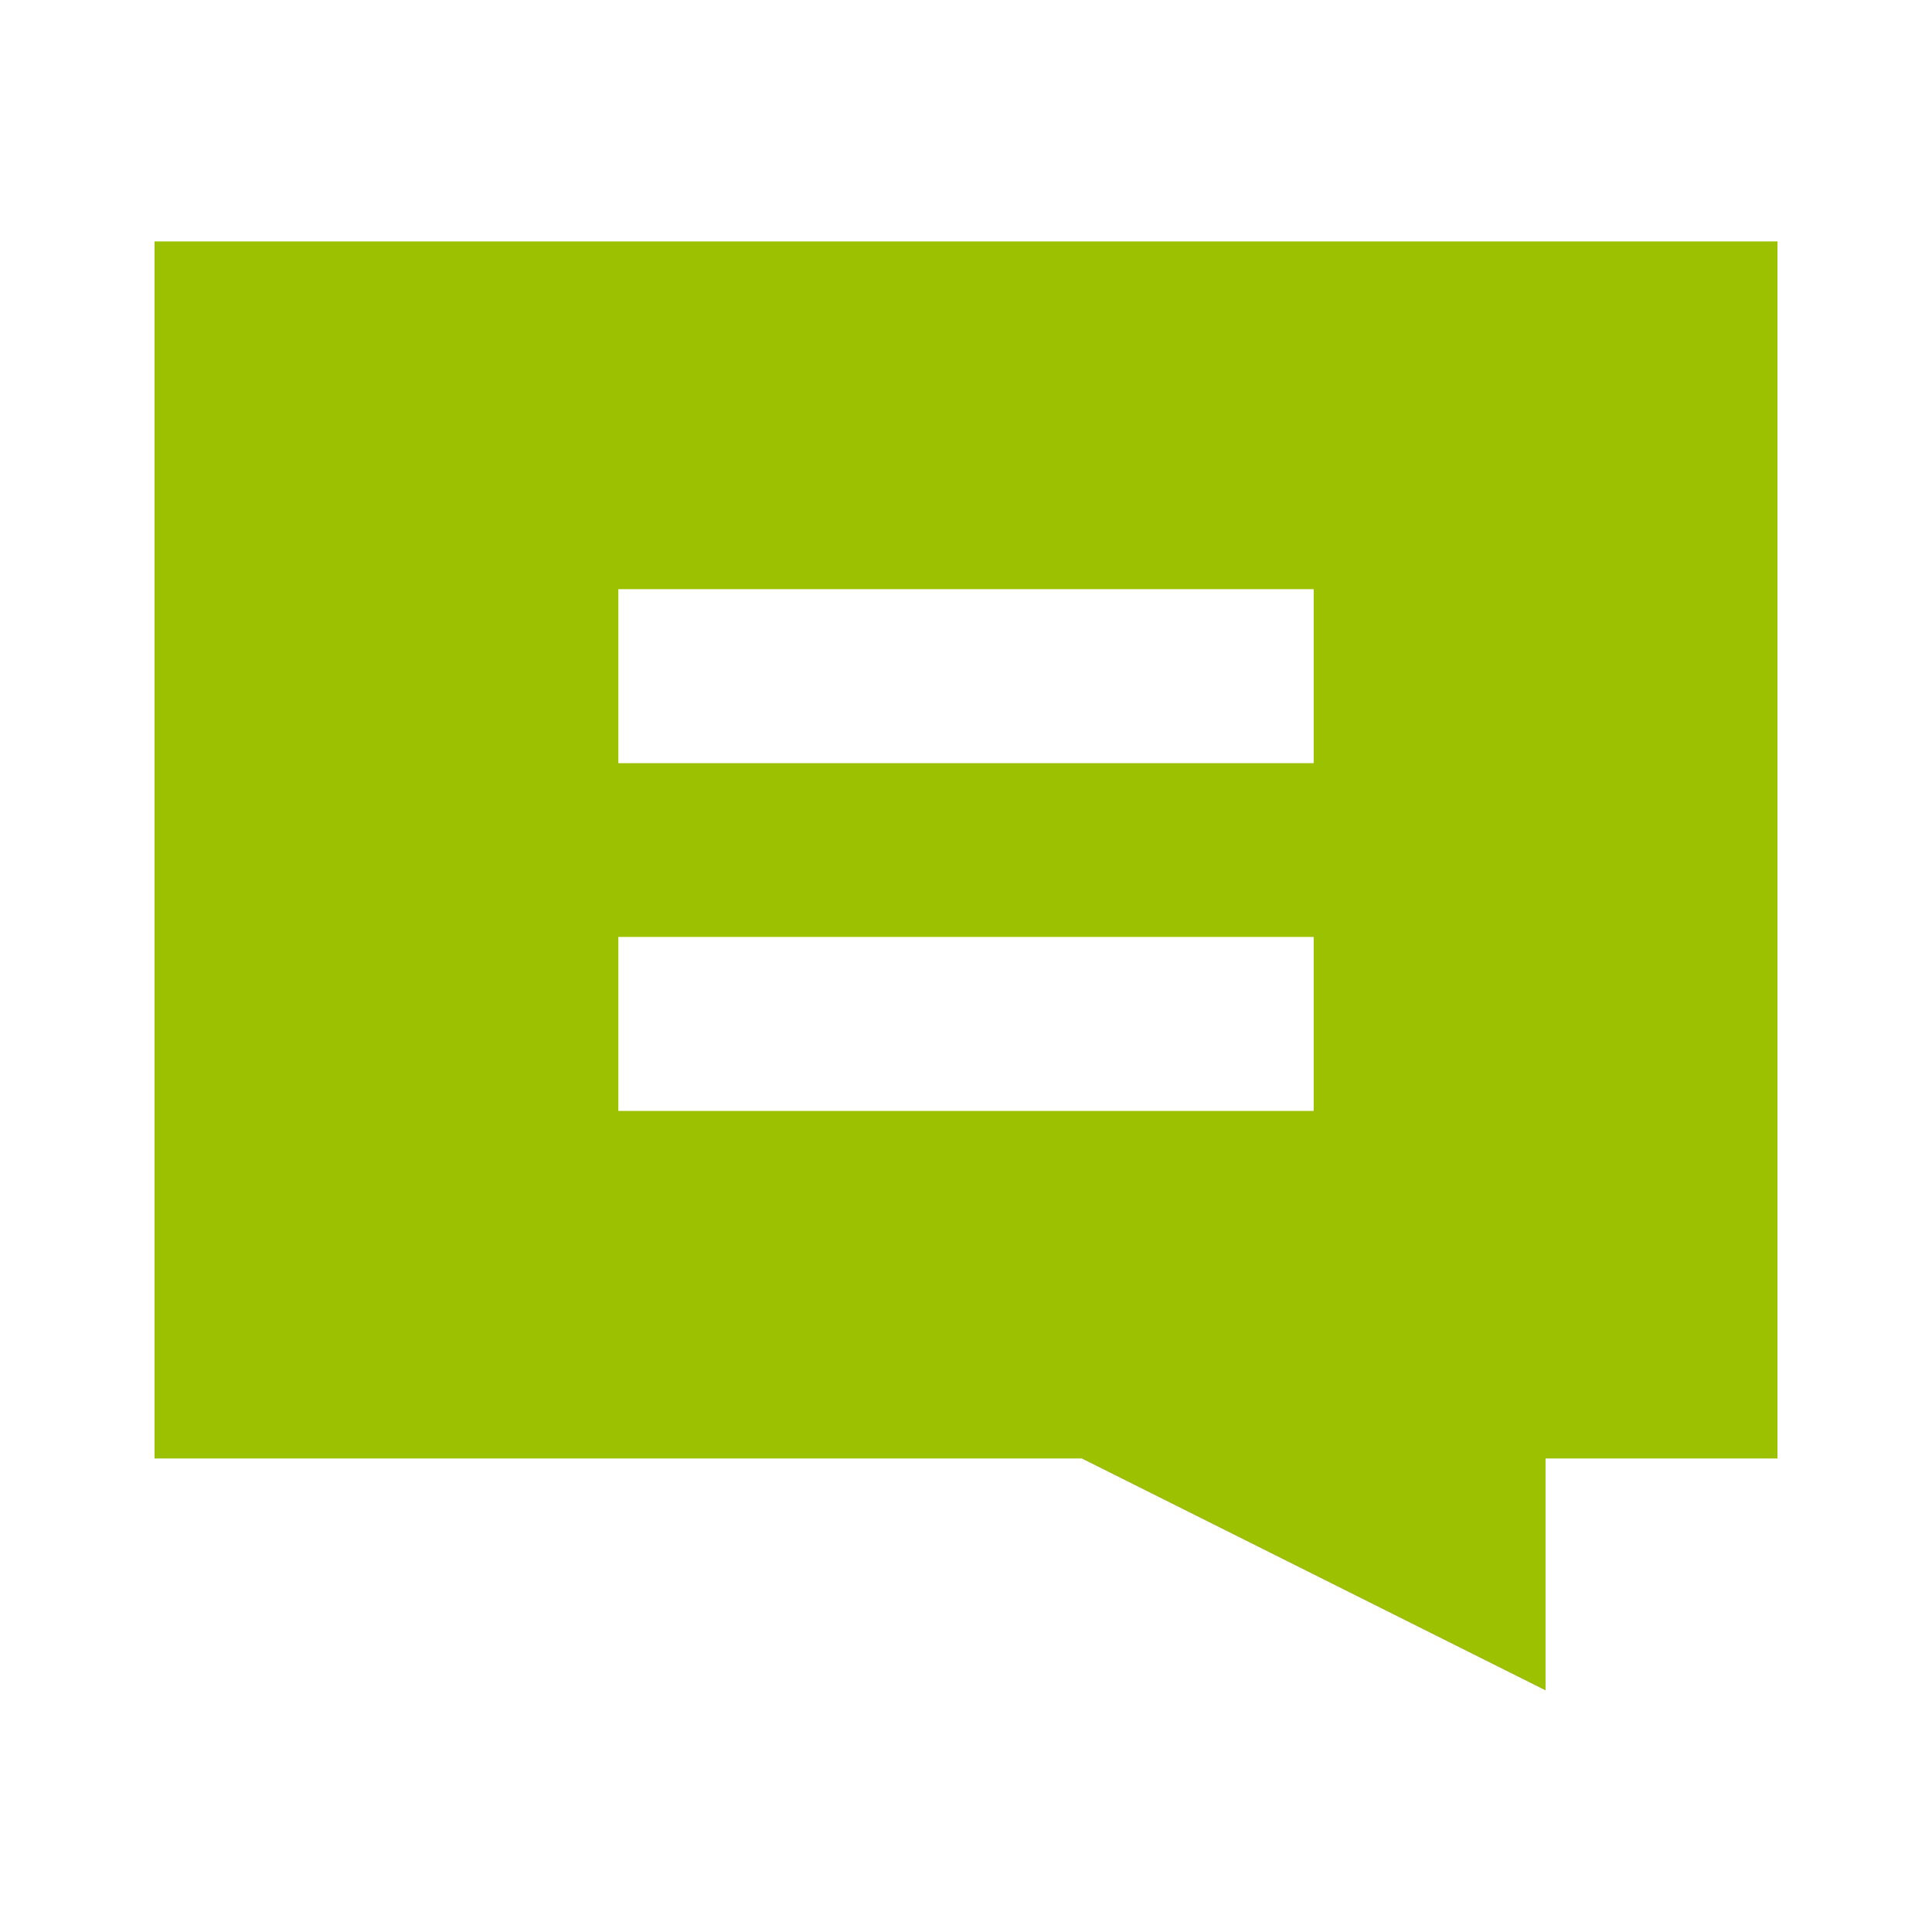 <?xml version="1.0" encoding="utf-8"?>
<!-- Generator: Adobe Illustrator 18.1.1, SVG Export Plug-In . SVG Version: 6.00 Build 0)  -->
<svg version="1.1" id="Ebene_1" xmlns="http://www.w3.org/2000/svg" xmlns:xlink="http://www.w3.org/1999/xlink" x="0px" y="0px"
	 viewBox="0 0 1133.9 1133.9" enable-background="new 0 0 1133.9 1133.9" xml:space="preserve">
<rect x="170.1" y="170.1" display="none" fill="#F6F6F6" width="793.7" height="793.7"/>
<g display="none">
	<g display="inline">
		<rect x="170.1" y="170.1" fill="#EDEDED" width="113.4" height="595.3"/>
		<rect x="283.5" y="170.1" fill="#EDEDED" width="113.4" height="595.3"/>
		<rect x="396.9" y="170.1" fill="#EDEDED" width="113.4" height="595.3"/>
		<rect x="510.2" y="170.1" fill="#EDEDED" width="113.4" height="595.3"/>
		<rect x="623.6" y="170.1" fill="#EDEDED" width="113.4" height="595.3"/>
		<rect x="737" y="170.1" fill="#EDEDED" width="113.4" height="595.3"/>
		<polygon fill="#EDEDED" points="850.4,878.7 850.4,765.4 623.6,765.4 		"/>
		<rect x="850.4" y="170.1" fill="#EDEDED" width="113.4" height="595.3"/>
	</g>
	<g display="inline">
		<rect x="170.1" y="170.1" fill="#EDEDED" width="793.7" height="85"/>
		<rect x="170.1" y="255.1" fill="#EDEDED" width="793.7" height="85"/>
		<rect x="170.1" y="340.2" fill="#EDEDED" width="793.7" height="85"/>
		<rect x="170.1" y="425.2" fill="#EDEDED" width="793.7" height="85"/>
		<rect x="170.1" y="510.2" fill="#EDEDED" width="793.7" height="85"/>
		<rect x="170.1" y="595.3" fill="#EDEDED" width="793.7" height="85"/>
		<rect x="170.1" y="680.3" fill="#EDEDED" width="793.7" height="85"/>
	</g>
	<g display="inline">
		<rect x="396.9" y="340.2" fill="#FFFFFF" width="340.2" height="85"/>
		<rect x="396.9" y="510.2" fill="#FFFFFF" width="340.2" height="85"/>
	</g>
</g>
<path fill="#9CC100" d="M1043.2,141.7H90.7V856h544.2l272.2,136.1V856h136.1V141.7z M771,652H362.9V549.9H771V652z M771,447.9H362.9
	V345.8H771V447.9z"/>
</svg>
